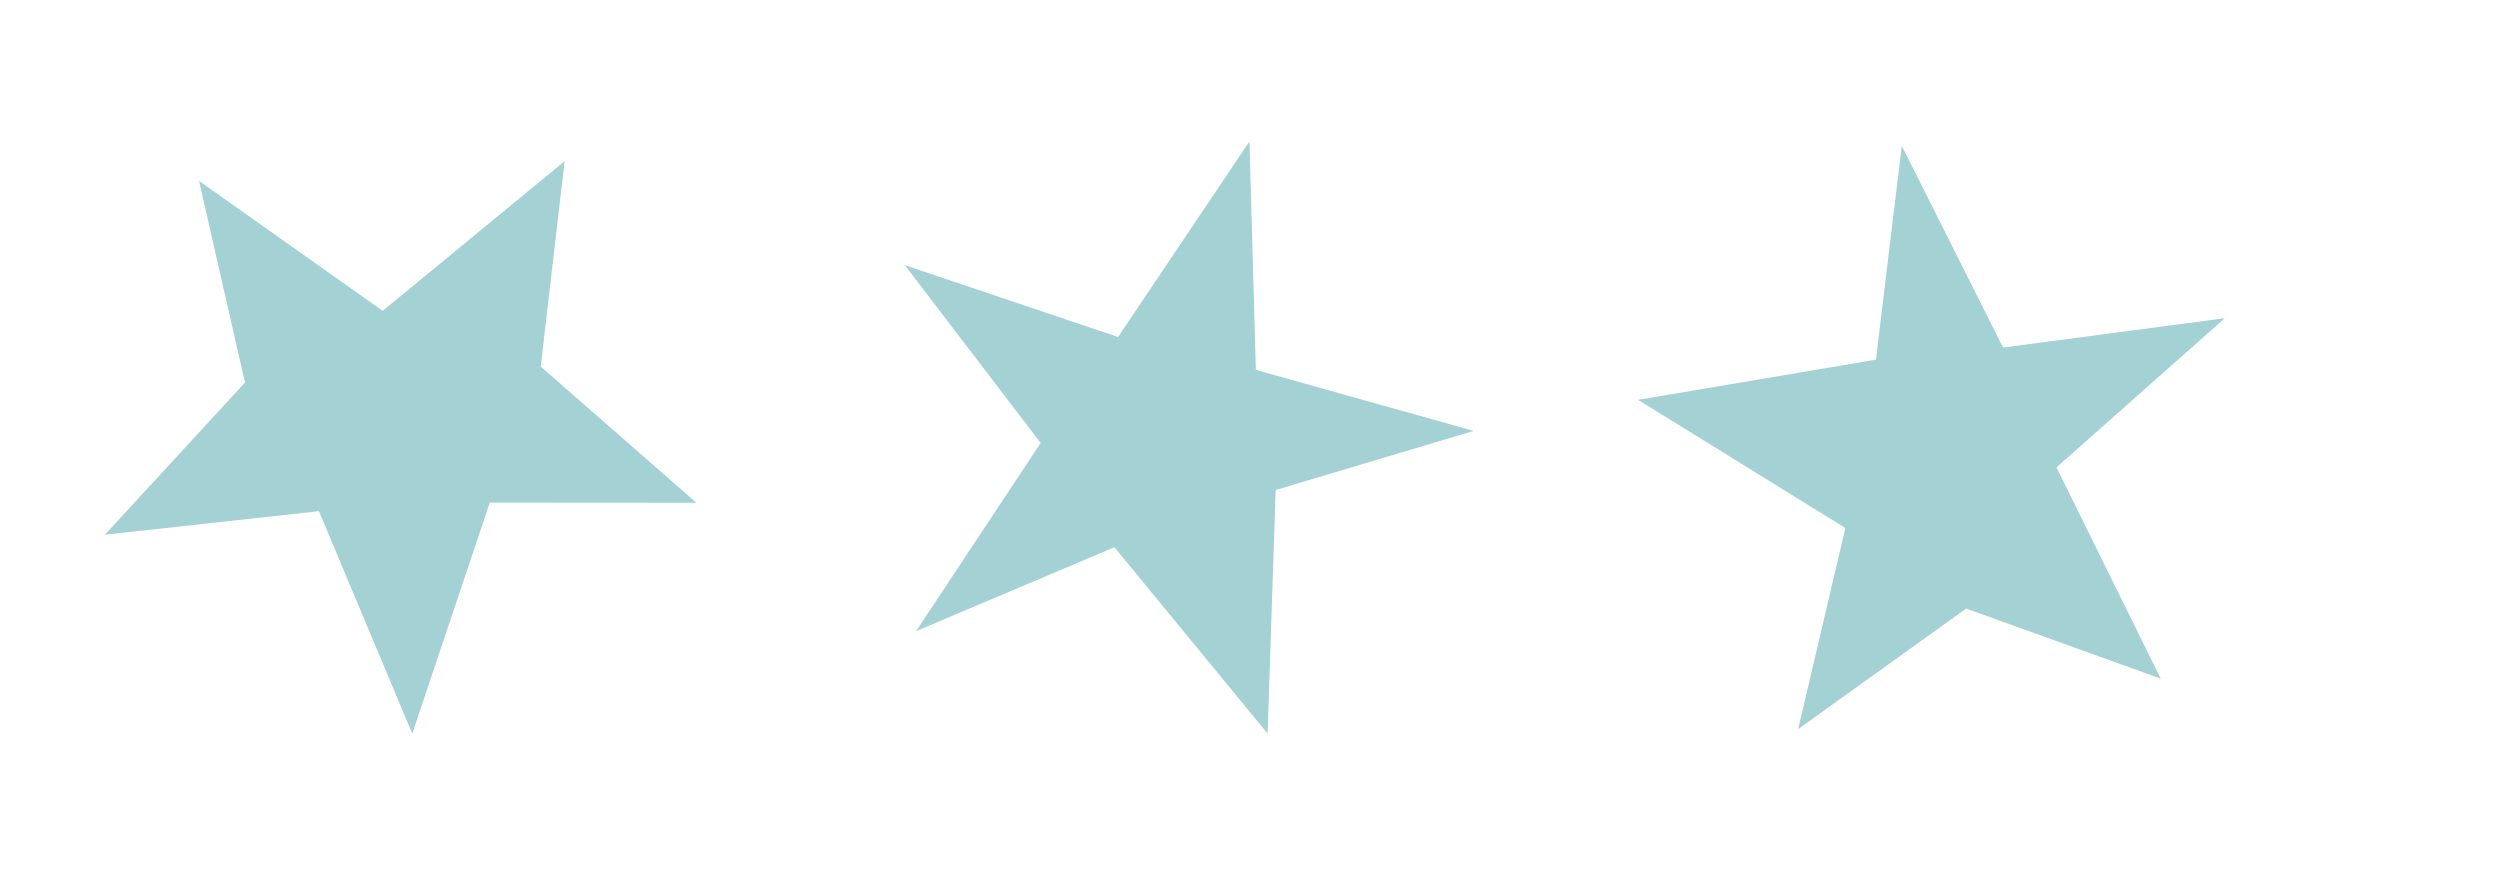 <?xml version="1.0" encoding="UTF-8"?><svg id="Lag_1" xmlns="http://www.w3.org/2000/svg" width="1000mm" height="350mm" viewBox="0 0 2834.65 992.13"><defs><style>.cls-1{fill:#a4d1d3;}</style></defs><polygon class="cls-1" points="789.61 570.03 555.37 569.87 467.43 831.8 361.62 579.59 118.92 606.28 277.76 433.78 225.71 205.14 433.92 352.45 640.21 182.74 613.1 415.66 789.61 570.03"/><polygon class="cls-1" points="2038.84 826.71 2092.37 598.68 1857.37 453.37 2127.05 407.81 2156.37 165.41 2271.19 394.06 2522.62 360.79 2331.75 529.96 2449.99 769.49 2229.37 690.03 2038.84 826.71"/><polygon class="cls-1" points="1670.86 488.59 1446.42 555.59 1437.27 831.74 1263.59 620.46 1038.73 715.61 1179.96 502.26 1026.02 300.7 1267.72 382.12 1416.7 160.39 1423.97 419.42 1670.86 488.59"/></svg>